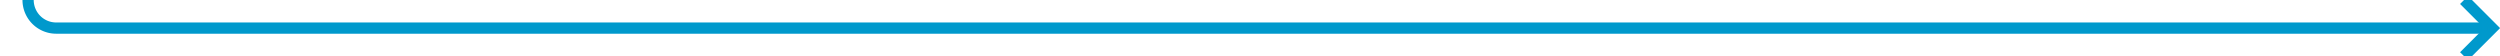 ﻿<?xml version="1.0" encoding="utf-8"?>
<svg version="1.1" xmlns:xlink="http://www.w3.org/1999/xlink" width="445px" height="10px" preserveAspectRatio="xMinYMid meet" viewBox="1096 1984  445 8" xmlns="http://www.w3.org/2000/svg">
  <path d="M 1101 1292  L 1101 1983  A 5 5 0 0 0 1106 1988 L 1539 1988  " stroke-width="2" stroke="#0099cc" fill="none" />
  <path d="M 1533.893 1983.707  L 1538.186 1988  L 1533.893 1992.293  L 1535.307 1993.707  L 1540.307 1988.707  L 1541.014 1988  L 1540.307 1987.293  L 1535.307 1982.293  L 1533.893 1983.707  Z " fill-rule="nonzero" fill="#0099cc" stroke="none" />
</svg>